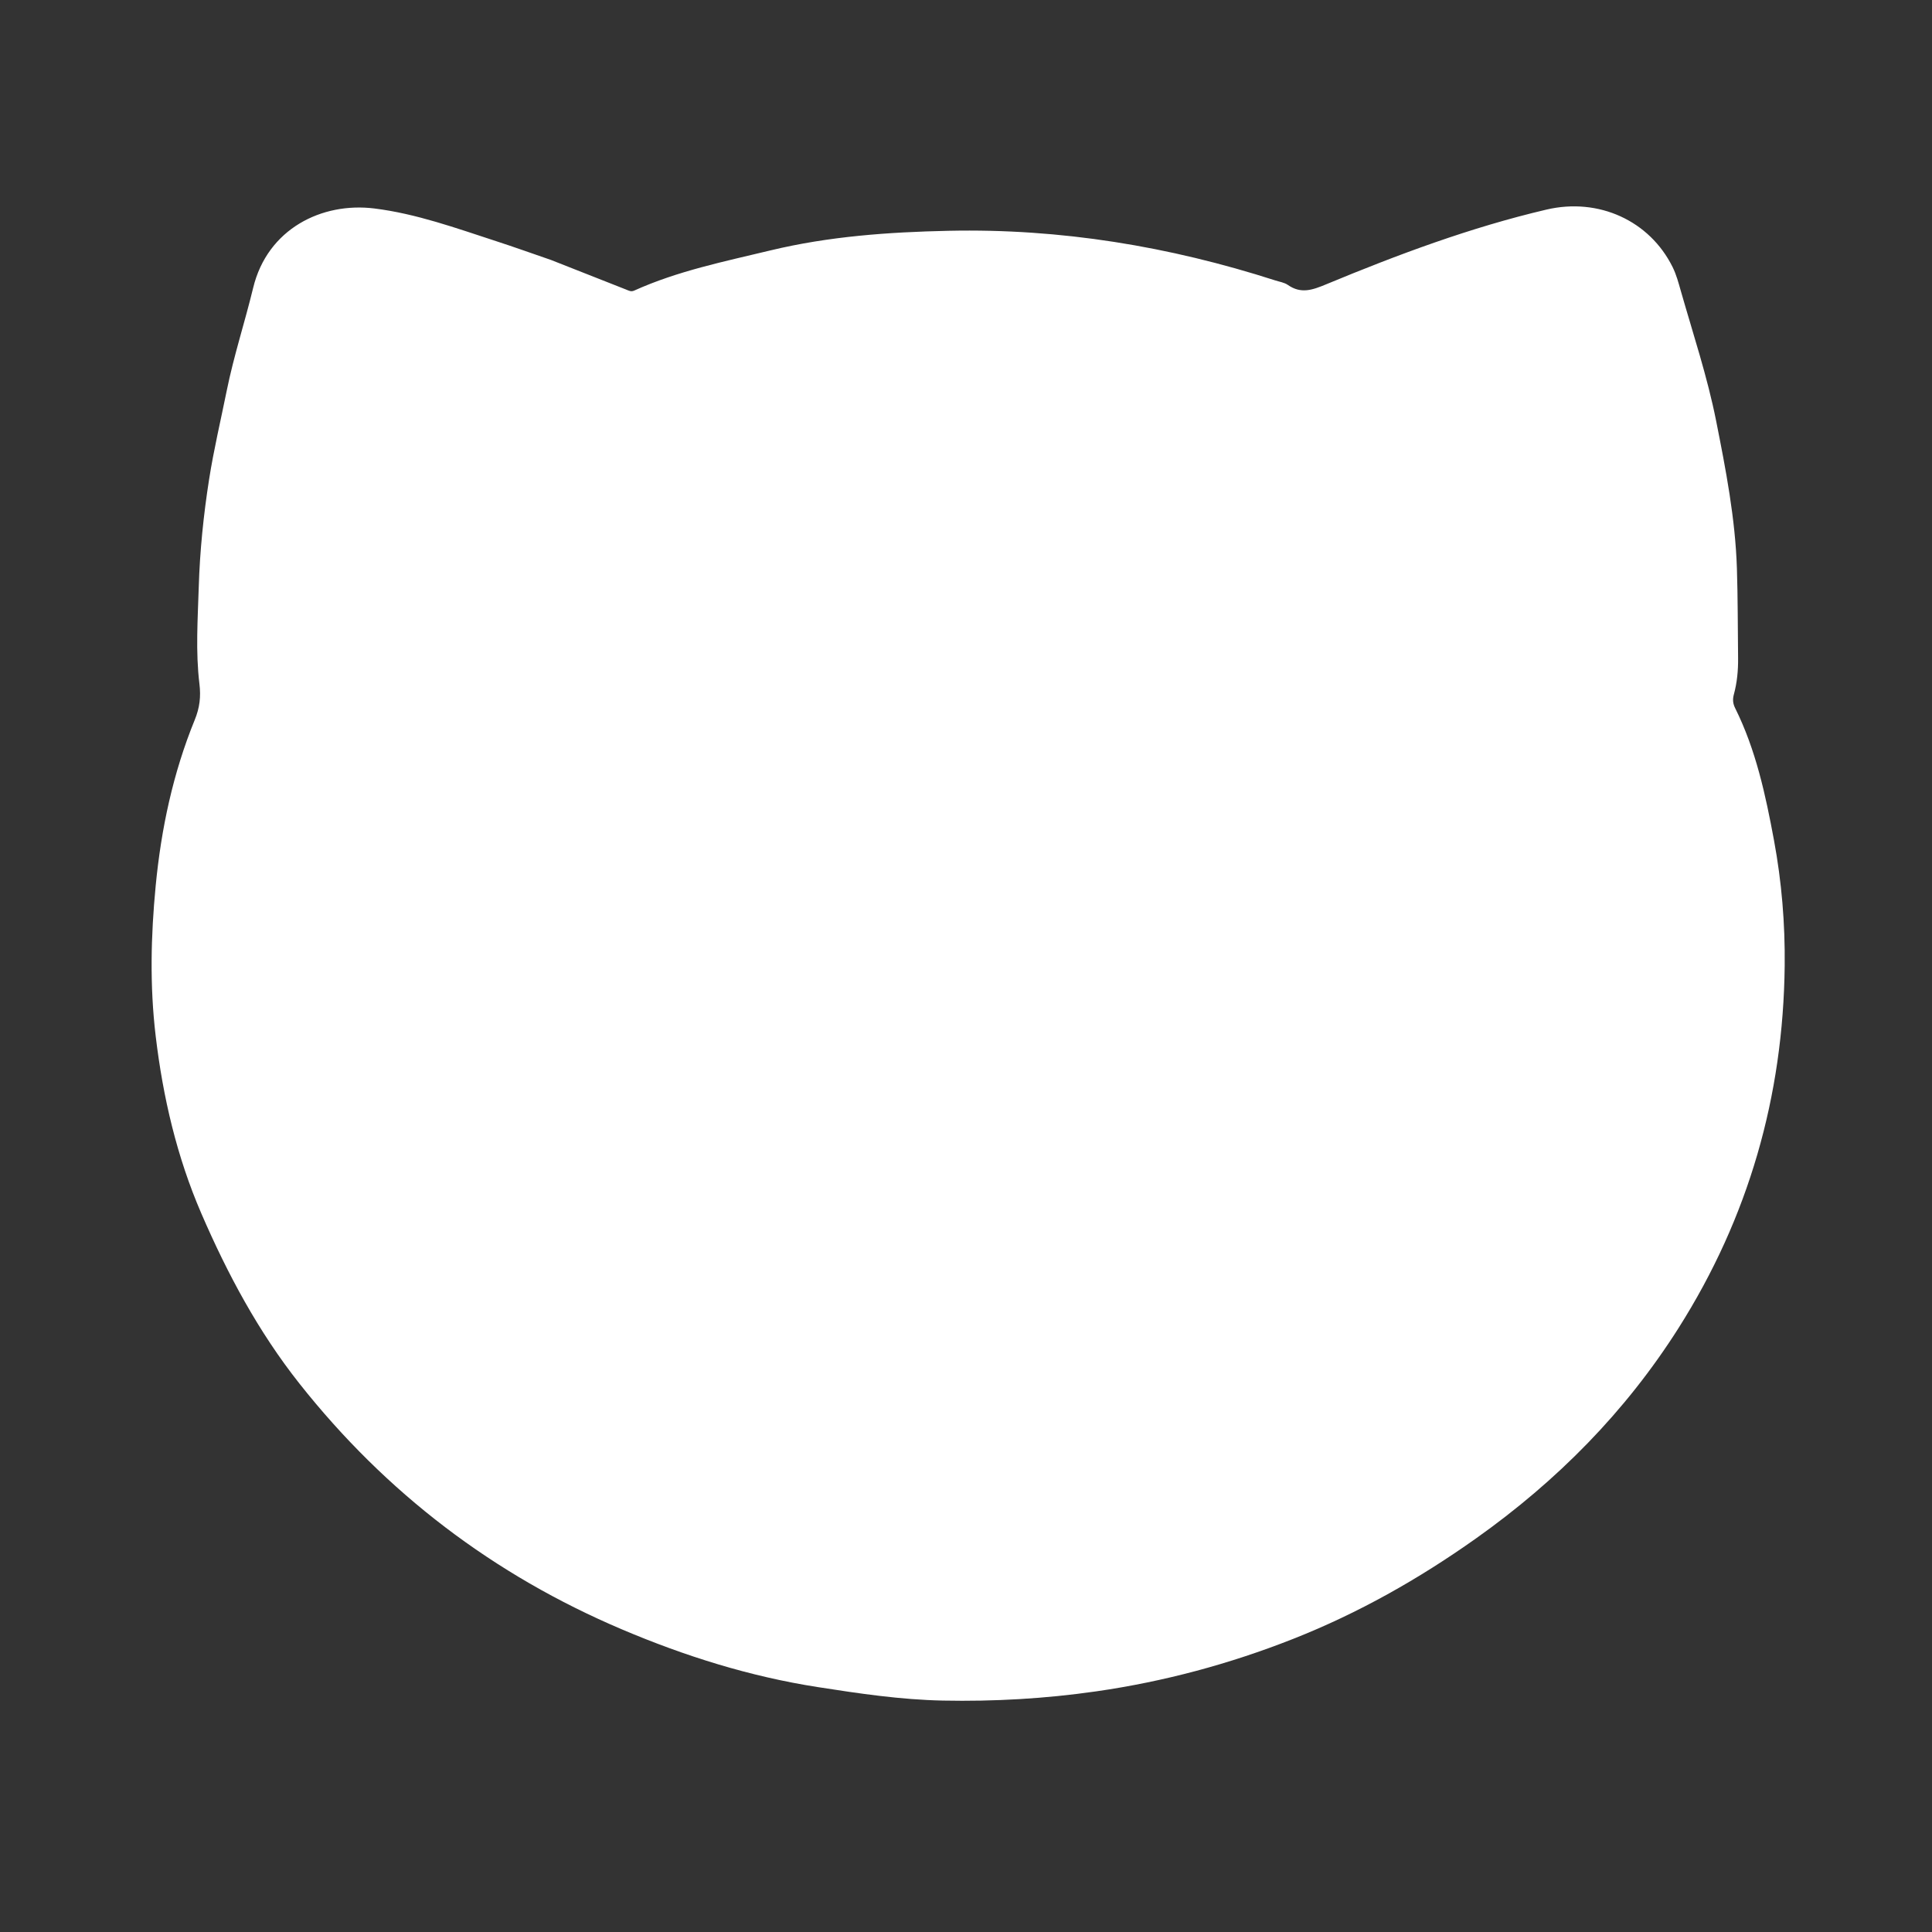 <svg version="1.1" id="Layer_1" xmlns="http://www.w3.org/2000/svg" xmlns:xlink="http://www.w3.org/1999/xlink" x="0px" y="0px"
	 width="100%" viewBox="0 0 1024 1024" enable-background="new 0 0 1024 1024" xml:space="preserve">
<rect x="0" y="0" width="1024" height="1024" fill="#333333" stroke="none"/>
<path fill="#ffffff" opacity="1" stroke="none" 
	d="
M292.066,137.794 
	C305.593,143.119 318.759,148.293 331.914,153.497 
	C333.295,154.043 334.471,154.773 336.139,154.019 
	C359.204,143.599 383.897,138.613 408.295,132.735 
	C439.321,125.26 470.859,123.011 502.769,122.325 
	C562.174,121.049 619.689,130.548 676.018,148.663 
	C678.237,149.376 680.736,149.733 682.576,151.015 
	C689.599,155.907 695.636,153.707 702.984,150.658 
	C740.97,134.897 779.488,120.51 819.647,111.089 
	C847.311,104.599 874.327,116.968 886.511,141.543 
	C888.522,145.601 889.659,149.954 890.889,154.268 
	C897.409,177.122 904.945,199.714 909.583,223.062 
	C914.726,248.946 919.752,274.807 920.602,301.384 
	C921.108,317.21 921.033,333.017 921.223,348.831 
	C921.301,355.323 920.682,361.831 918.971,368.105 
	C918.244,370.768 918.5,372.97 919.65,375.284 
	C930.665,397.435 935.793,421.317 940.256,445.396 
	C944.33,467.375 946.169,489.62 945.922,511.887 
	C945.157,581.051 926.812,645.242 889.703,703.827 
	C861.512,748.331 825.212,784.967 782.295,815.408 
	C751.97,836.919 719.896,855.042 685.327,868.676 
	C651.61,881.974 616.834,891.313 580.908,896.469 
	C553.974,900.334 526.953,901.885 499.774,901.34 
	C477.422,900.891 455.38,897.61 433.361,894.18 
	C397.485,888.591 363.087,877.801 329.749,863.658 
	C261.662,834.773 204.597,791.349 158.677,733.284 
	C136.898,705.746 120.518,675.112 106.672,643.07 
	C93.72,613.095 86.389,581.622 82.524,549.208 
	C79.35,522.599 79.949,496.129 82.51,469.538 
	C85.431,439.214 91.711,409.718 103.231,381.517 
	C105.856,375.091 106.525,369.243 105.702,362.473 
	C103.627,345.399 104.816,328.237 105.342,311.089 
	C105.929,291.936 107.869,272.92 110.831,254.048 
	C113.301,238.308 116.999,222.76 120.158,207.128 
	C123.884,188.692 129.766,170.809 134.184,152.558 
	C141.764,121.242 170.625,107.04 198.428,110.496 
	C220.693,113.264 241.704,120.904 262.885,127.794 
	C272.538,130.934 282.099,134.357 292.066,137.794 
z"/>
<path fill="#000000" opacity="0" stroke="none" 
	d="
M312.1,324.856 
	C360.492,324.434 397.499,361.108 405.824,401.271 
	C412.093,431.515 404.119,458.458 384.566,482.255 
	C368.798,501.446 347.988,512.024 324.076,514.922 
	C290.159,519.033 261.761,507.37 239.512,480.821 
	C225.944,464.632 220.024,445.987 218.622,425.386 
	C215.967,386.385 233.684,358.206 265.55,337.924 
	C279.448,329.078 295.308,325.828 312.1,324.856 
M273.457,400.887 
	C282.618,424.627 304.216,431.386 324.748,416.566 
	C332.026,411.313 337.395,404.26 338.642,394.912 
	C340.988,377.324 329.778,366.844 316.398,361.858 
	C303.908,357.203 291.743,358.614 281.765,367.477 
	C272.066,376.093 270.561,387.761 273.457,400.887 
z"/>
<path fill="#000000" opacity="0" stroke="none" 
	d="
M763.904,342.017 
	C786.905,358.644 802.343,379.869 806.075,408.149 
	C810.669,442.962 798.924,471.947 771.997,494.11 
	C729.832,528.815 670.483,521.028 636.107,477.103 
	C625.15,463.104 619.92,447.249 618.542,429.685 
	C615.494,390.836 631.079,360.996 662.581,339.34 
	C679.104,327.981 697.941,323.898 718.124,325.411 
	C734.931,326.67 749.706,332.858 763.904,342.017 
M674.433,381.022 
	C673.315,385.19 671.911,389.38 672.507,393.735 
	C676.01,419.339 701.314,434.24 725.154,417.484 
	C735.236,410.398 741.863,400.228 740.048,387.318 
	C738.002,372.766 725.07,361.857 710.088,360.355 
	C693.548,358.698 680.945,365.791 674.433,381.022 
z"/>
<path fill="#000000" opacity="0" stroke="none" 
	d="
M453.668,492.519 
	C455.923,495.402 456.141,498.683 457.267,501.615 
	C461.746,513.279 474.996,515.588 483.421,506.316 
	C491.51,497.416 494.9,486.667 496.522,475.087 
	C496.947,472.047 494.846,471.053 492.976,469.699 
	C484.944,463.883 477.908,457.062 472.811,448.506 
	C467.778,440.059 468.738,429.344 474.513,422.834 
	C479.269,417.473 485.754,417.242 491.983,417.074 
	C506.798,416.675 521.628,416.639 536.449,416.776 
	C549.701,416.899 563.465,431.892 553.772,448.059 
	C548.992,456.032 543.296,463.187 535.11,467.781 
	C530.584,470.321 529.008,472.935 530.12,478.443 
	C532.592,490.676 537.516,501.193 547.627,508.789 
	C557.277,516.039 565.937,513.012 569.264,501.429 
	C569.356,501.109 569.454,500.791 569.547,500.471 
	C572.87,488.992 579.718,483.937 588.753,486.295 
	C600.194,489.282 606.828,499.135 603.82,510.036 
	C596.193,537.678 578.457,547.849 551.821,543.802 
	C536.715,541.508 524.537,533.714 515.175,521.594 
	C514.893,521.228 514.404,521.021 514.076,520.787 
	C512.588,520.884 512.072,522.027 511.378,522.919 
	C495.327,543.536 475.726,549.148 451.255,539.898 
	C437.675,534.766 427.181,526.252 423.252,511.632 
	C420.611,501.801 423.928,494.219 432.375,488.901 
	C440.628,483.705 446.981,484.706 453.668,492.519 
z"/>
<path fill="#000000" opacity="0" stroke="none" 
	d="
M206.028,499.713 
	C211.502,500.798 216.594,501.647 221.574,502.93 
	C230.435,505.212 233.487,510.621 232.329,521.37 
	C231.504,529.026 225.367,534.947 217.758,535.29 
	C210.861,535.6 204.384,532.944 197.605,532.297 
	C189.013,531.476 180.396,530.7 171.884,529.321 
	C163.599,527.978 157.926,520.22 158.83,512.479 
	C159.93,503.067 167.204,495.458 175.517,495.72 
	C185.648,496.04 195.585,498.215 206.028,499.713 
z"/>
<path fill="#000000" opacity="0" stroke="none" 
	d="
M798.612,527.18 
	C797.136,524.509 796.172,522.037 795.695,519.4 
	C794.138,510.773 797.587,503.969 806.071,502.289 
	C820.193,499.492 834.479,497.134 848.808,495.909 
	C860.074,494.945 869.655,508.808 866.362,519.531 
	C864.435,525.808 859.854,528.764 853.797,529.178 
	C841.833,529.996 830.119,532.135 818.458,534.771 
	C810.38,536.597 803.68,534.448 798.612,527.18 
z"/>
<path fill="#000000" opacity="0" stroke="none" 
	d="
M845.048,601.367 
	C840.427,602.893 836.355,601.835 832.522,600.26 
	C824.536,596.981 816.585,593.583 808.803,589.851 
	C803.049,587.091 797.672,583.511 795.825,576.848 
	C793.85,569.724 796.354,563.888 801.573,558.886 
	C806.618,554.05 812.225,552.164 818.832,555.08 
	C828.553,559.372 838.37,563.496 847.831,568.31 
	C854.876,571.894 858.4,578.269 858.262,586.281 
	C858.126,594.128 854.504,598.214 845.048,601.367 
z"/>
<path fill="#000000" opacity="0" stroke="none" 
	d="
M180.07,599.292 
	C168.463,594.056 168.943,574.219 180.063,568.312 
	C189.768,563.157 200.033,559.229 210.114,554.905 
	C218.272,551.405 228.199,559.494 230.9,566.243 
	C234.142,574.341 231.412,582.487 223.394,586.491 
	C214.023,591.172 204.443,595.436 194.937,599.844 
	C190.052,602.11 185.215,601.488 180.07,599.292 
z"/>
<path fill="#000000" opacity="0" stroke="none" 
	d="
M647.835,273.874 
	C649.193,257.104 667.104,243.646 683.125,246.905 
	C696.237,249.572 701.818,264.154 693.575,274.689 
	C688.85,280.728 683.274,286.03 677.127,290.617 
	C668.261,297.234 656.478,294.458 651.107,284.721 
	C649.311,281.465 648.49,277.916 647.835,273.874 
z"/>
<path fill="#000000" opacity="0" stroke="none" 
	d="
M376.763,281.333 
	C370.717,294.9 356.92,298.269 345.981,289.21 
	C340.971,285.062 336.266,280.663 332.586,275.217 
	C328.177,268.691 327.154,262.008 331.533,255.176 
	C336,248.206 342.374,245.376 350.732,246.651 
	C361.66,248.317 375.321,260.426 377.71,270.655 
	C378.556,274.278 377.435,277.551 376.763,281.333 
z"/>
</svg>